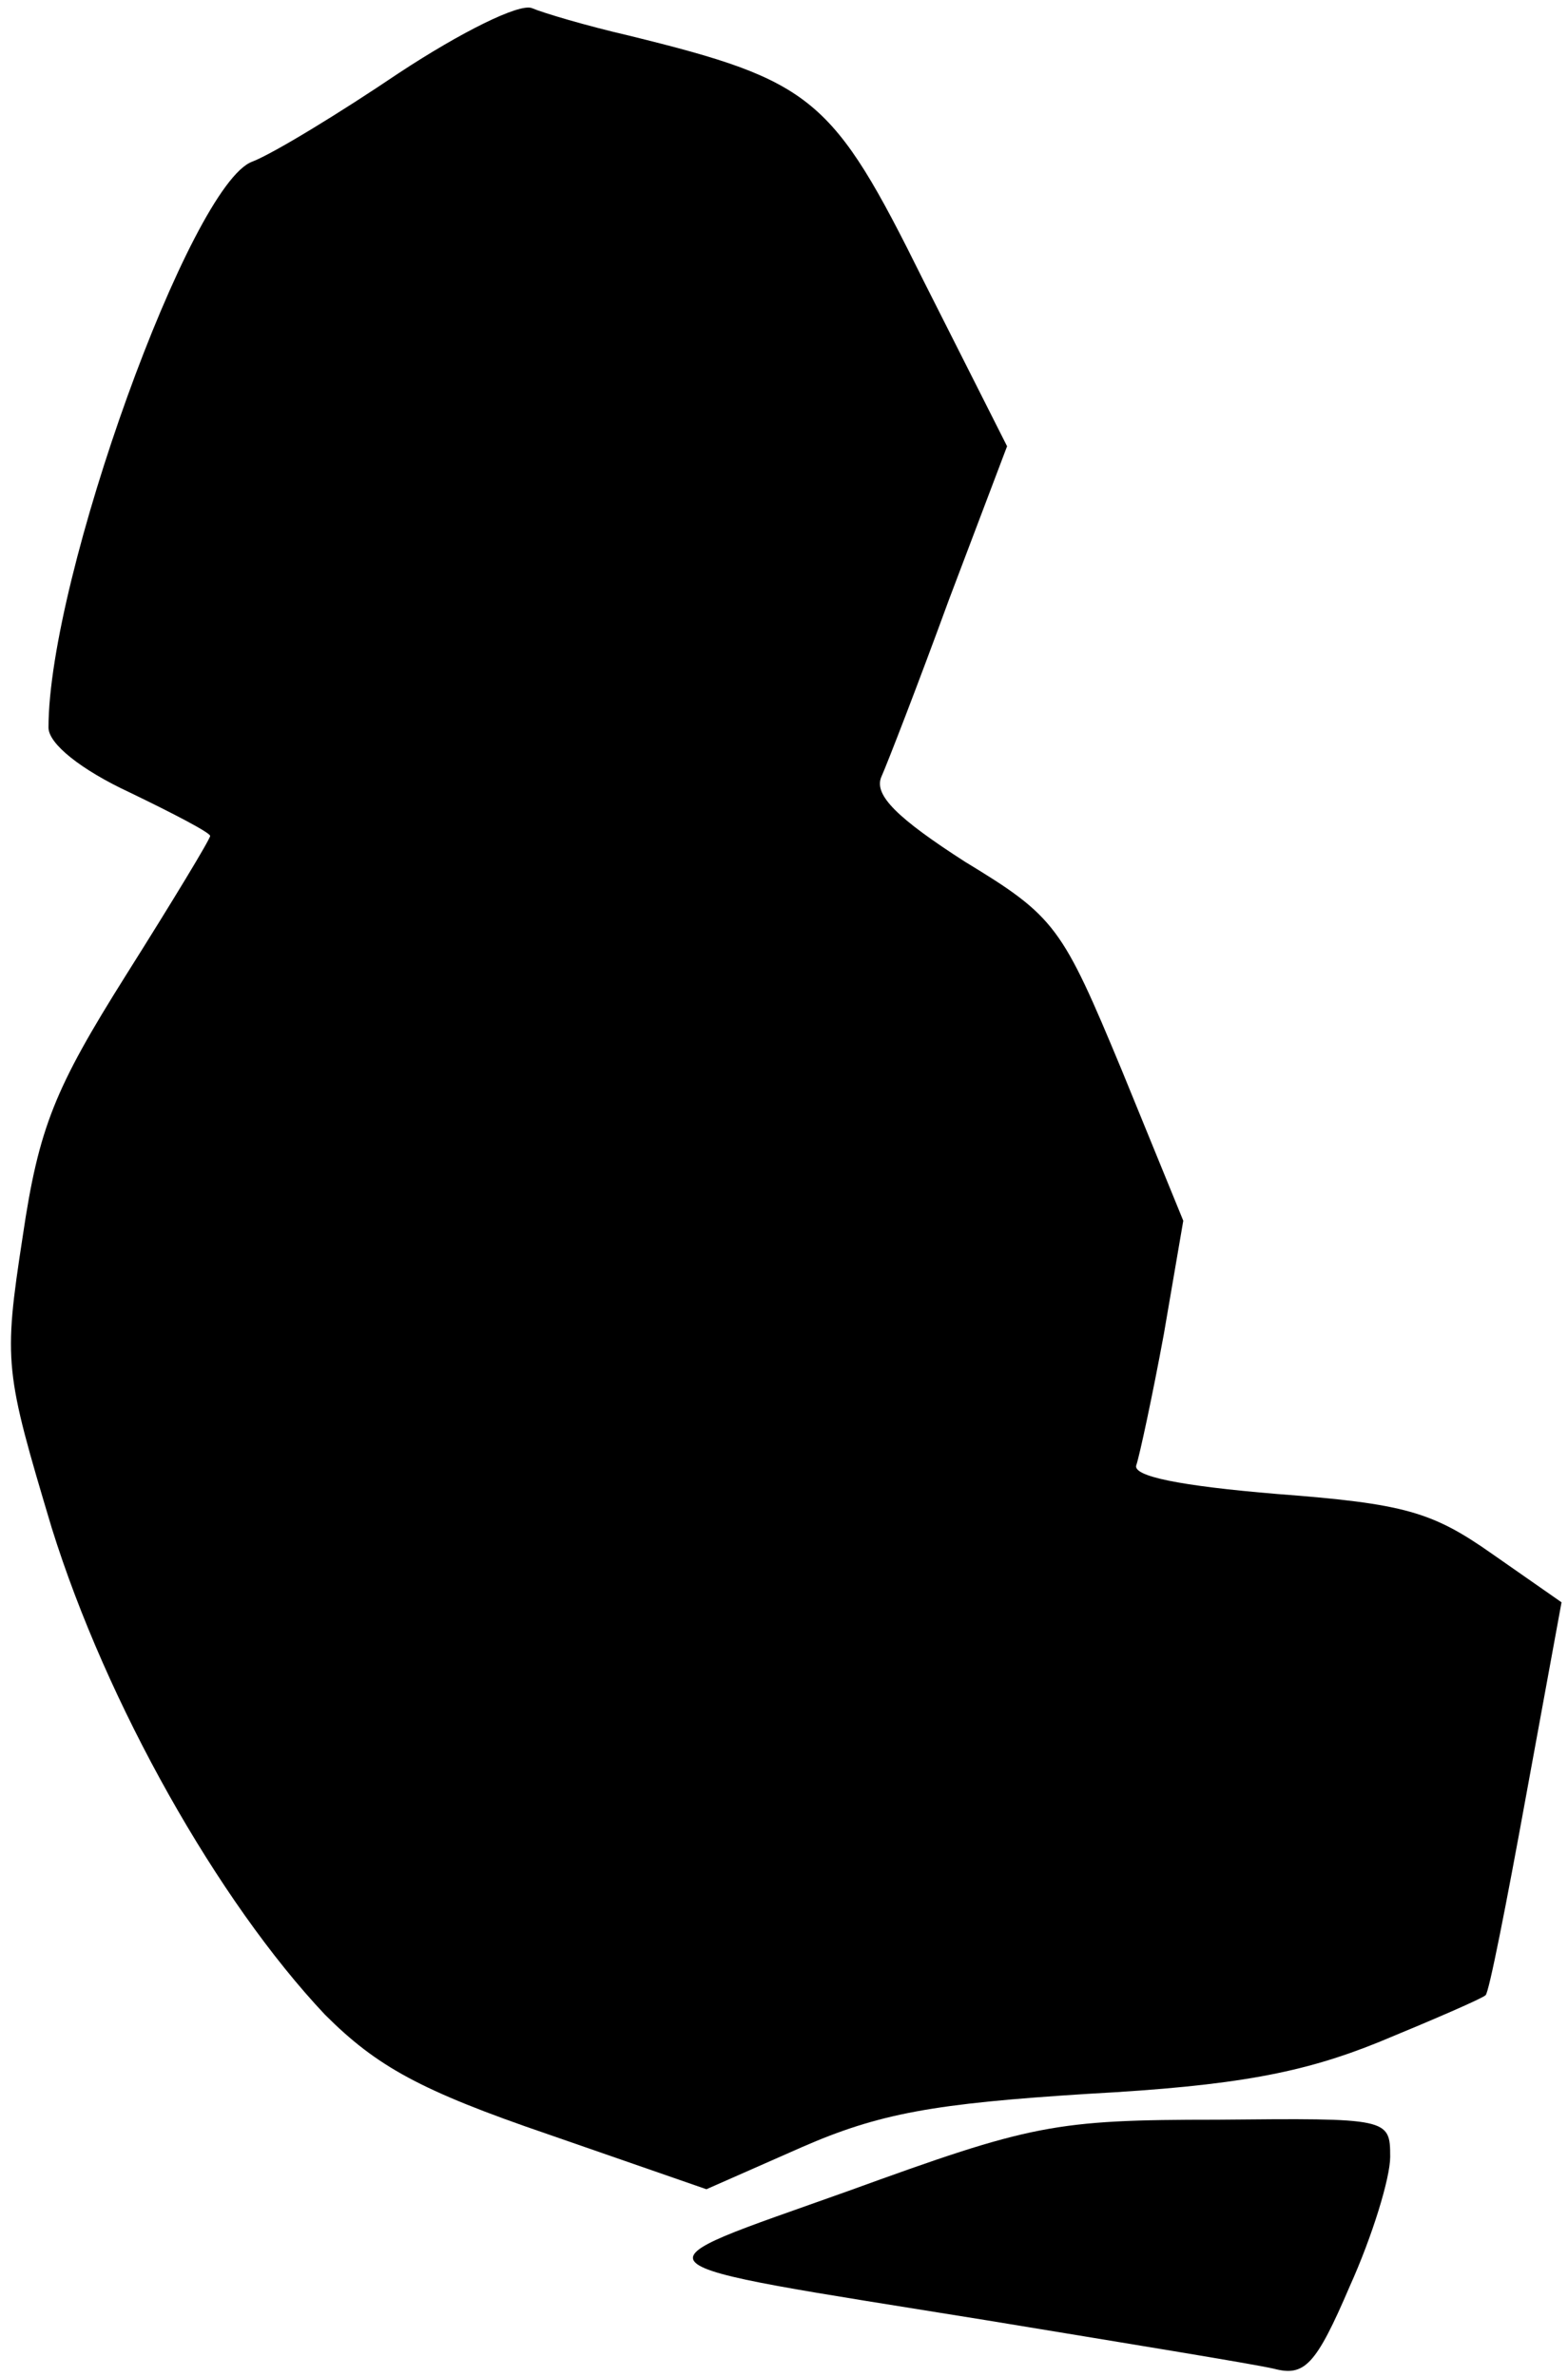 <?xml version="1.0" standalone="no"?>
<!DOCTYPE svg PUBLIC "-//W3C//DTD SVG 20010904//EN"
 "http://www.w3.org/TR/2001/REC-SVG-20010904/DTD/svg10.dtd">
<svg version="1.0" xmlns="http://www.w3.org/2000/svg"
 width="97pt" height="147pt" viewBox="0 0 97 147"
 preserveAspectRatio="xMidYMid meet">
<g transform="translate(0,147) scale(0.1,-0.1)"
fill="#000000" stroke="none">
<path fill="#000000" stroke="none" d="M247 1425 c-37 -25 -78 -50 -91 -55
-38 -14 -126 -257 -126 -350 0 -10 20 -26 50 -40 27 -13 50 -25 50 -27 0 -2
-23 -40 -52 -86 -44 -70 -54 -94 -64 -162 -12 -78 -11 -83 18 -180 34 -109
103 -231 169 -301 32 -32 59 -47 138 -74 l98 -34 59 26 c48 21 82 27 177 33
92 5 133 13 180 32 34 14 64 27 66 29 2 1 13 57 25 123 l22 120 -43 30 c-37
26 -54 31 -133 37 -60 5 -90 11 -87 18 2 6 10 43 17 81 l12 70 -38 93 c-37 89
-41 95 -97 129 -42 27 -56 41 -52 52 4 9 23 58 42 110 l36 95 -52 103 c-56
113 -68 123 -182 151 -26 6 -53 14 -60 17 -8 3 -44 -15 -82 -40z"/>
<path fill="#000000" stroke="none" d="M525 115 c-137 -49 -144 -43 85 -80 85
-14 165 -27 178 -30 19 -5 26 2 47 51 14 31 25 67 25 80 0 24 -1 24 -107 23
-101 0 -115 -3 -228 -44z"/>
</g>
</svg>
